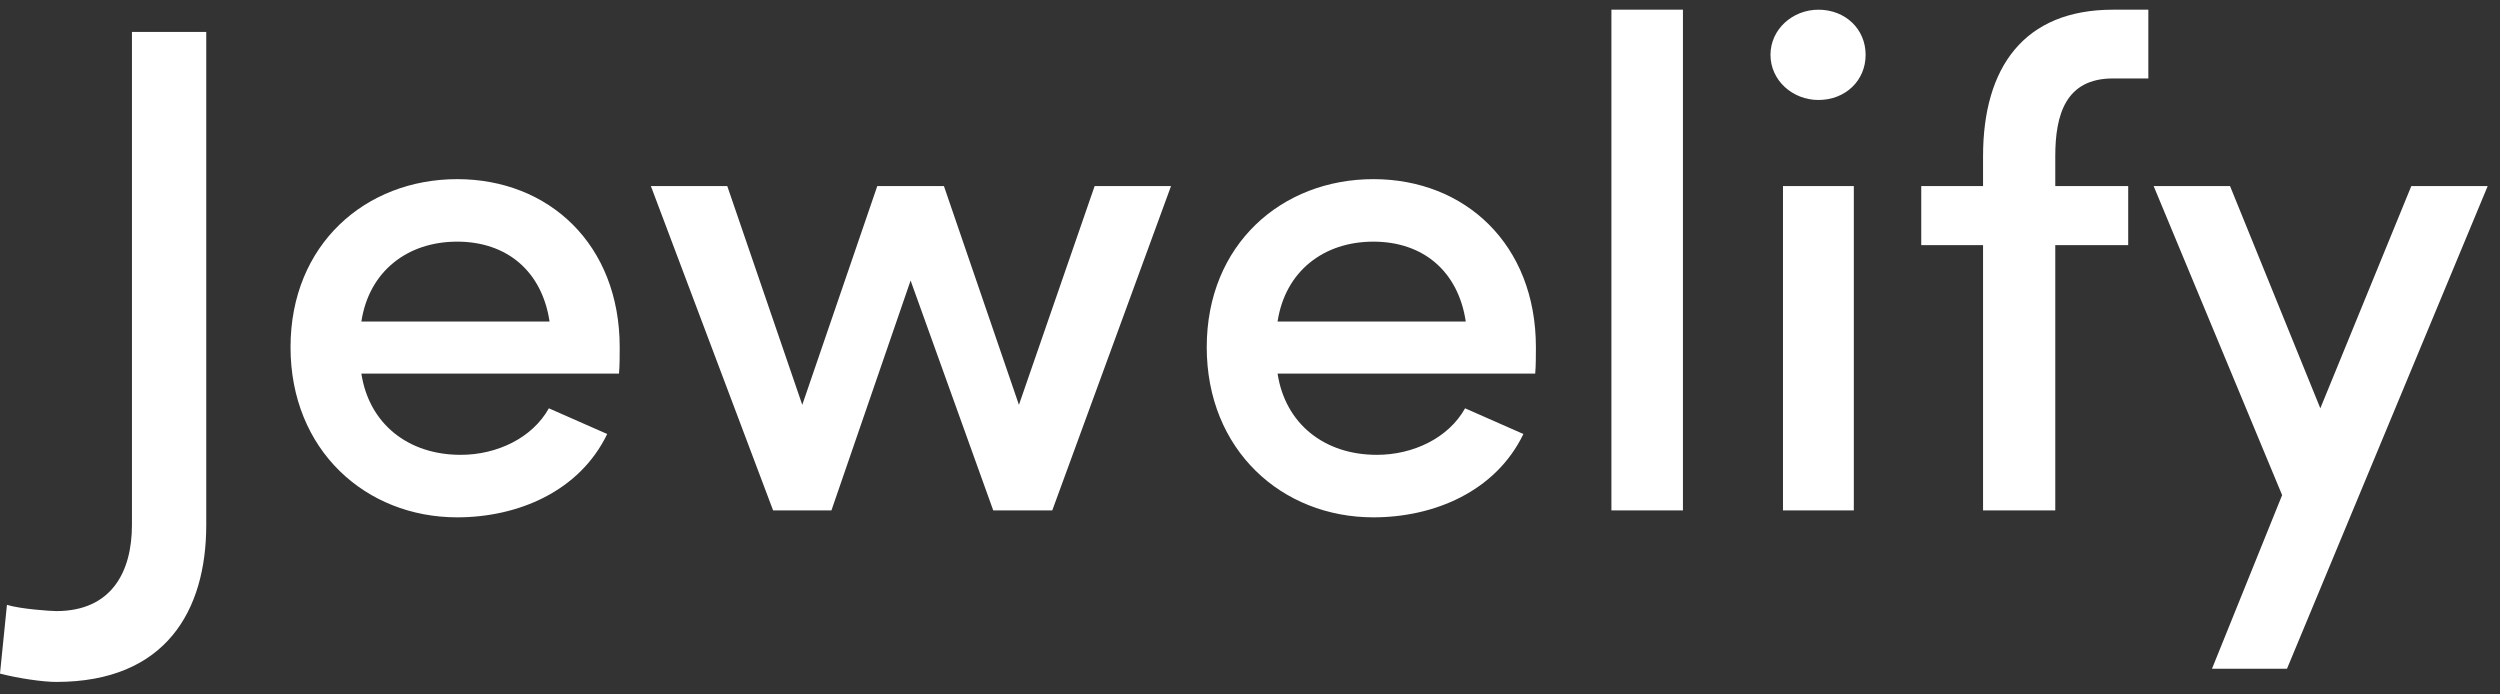 <svg width="108" height="30" viewBox="0 0 108 30" fill="none" xmlns="http://www.w3.org/2000/svg">
<rect x="0" y="0" width="108" height="30" fill="#333333" stroke="none"/>
<path d="M-4.47035e-08 29.099C0.81 29.309 1.86 29.459 2.43 29.459C7.17 29.459 8.91 26.369 8.91 22.679V1.379H5.7V22.679C5.7 24.689 4.83 26.399 2.43 26.399C2.19 26.399 0.87 26.309 0.3 26.129L-4.47035e-08 29.099ZM26.771 14.999C26.771 10.559 23.711 7.739 19.751 7.739C15.791 7.739 12.551 10.559 12.551 14.999C12.551 19.439 15.791 22.349 19.751 22.349C22.361 22.349 25.031 21.239 26.231 18.749L23.711 17.639C22.991 18.929 21.461 19.649 19.901 19.649C17.621 19.649 15.941 18.299 15.611 16.139H26.741C26.771 15.809 26.771 15.329 26.771 14.999ZM15.611 13.889C15.941 11.729 17.591 10.439 19.751 10.439C21.881 10.439 23.411 11.699 23.741 13.889H15.611ZM50.588 8.039H47.288L44.018 17.489L40.778 8.039H37.898L34.658 17.489L31.418 8.039H28.118L33.398 22.049H35.918L39.338 12.119L42.908 22.049H45.458L50.588 8.039ZM66.351 14.999C66.351 10.559 63.291 7.739 59.331 7.739C55.371 7.739 52.131 10.559 52.131 14.999C52.131 19.439 55.371 22.349 59.331 22.349C61.941 22.349 64.611 21.239 65.811 18.749L63.291 17.639C62.571 18.929 61.041 19.649 59.481 19.649C57.201 19.649 55.521 18.299 55.191 16.139H66.321C66.351 15.809 66.351 15.329 66.351 14.999ZM55.191 13.889C55.521 11.729 57.171 10.439 59.331 10.439C61.461 10.439 62.991 11.699 63.321 13.889H55.191ZM69.613 22.049H72.703V0.419H69.613V22.049ZM80.085 8.039H77.025V22.049H80.085V8.039ZM76.485 2.369C76.485 3.479 77.445 4.319 78.555 4.319C79.725 4.319 80.595 3.479 80.595 2.369C80.595 1.259 79.725 0.419 78.555 0.419C77.445 0.419 76.485 1.259 76.485 2.369ZM92.808 0.419H91.278C87.438 0.419 85.668 2.909 85.668 6.749V8.039H82.998V10.589H85.668V22.049H88.788V10.589H91.938V8.039H88.788V6.749C88.788 4.949 89.238 3.389 91.278 3.389H92.808V0.419ZM107.468 8.039H104.168L100.238 17.639L96.338 8.039H93.038L98.588 21.389L95.558 28.889H98.798L107.468 8.039Z" fill="white"/>
</svg>
